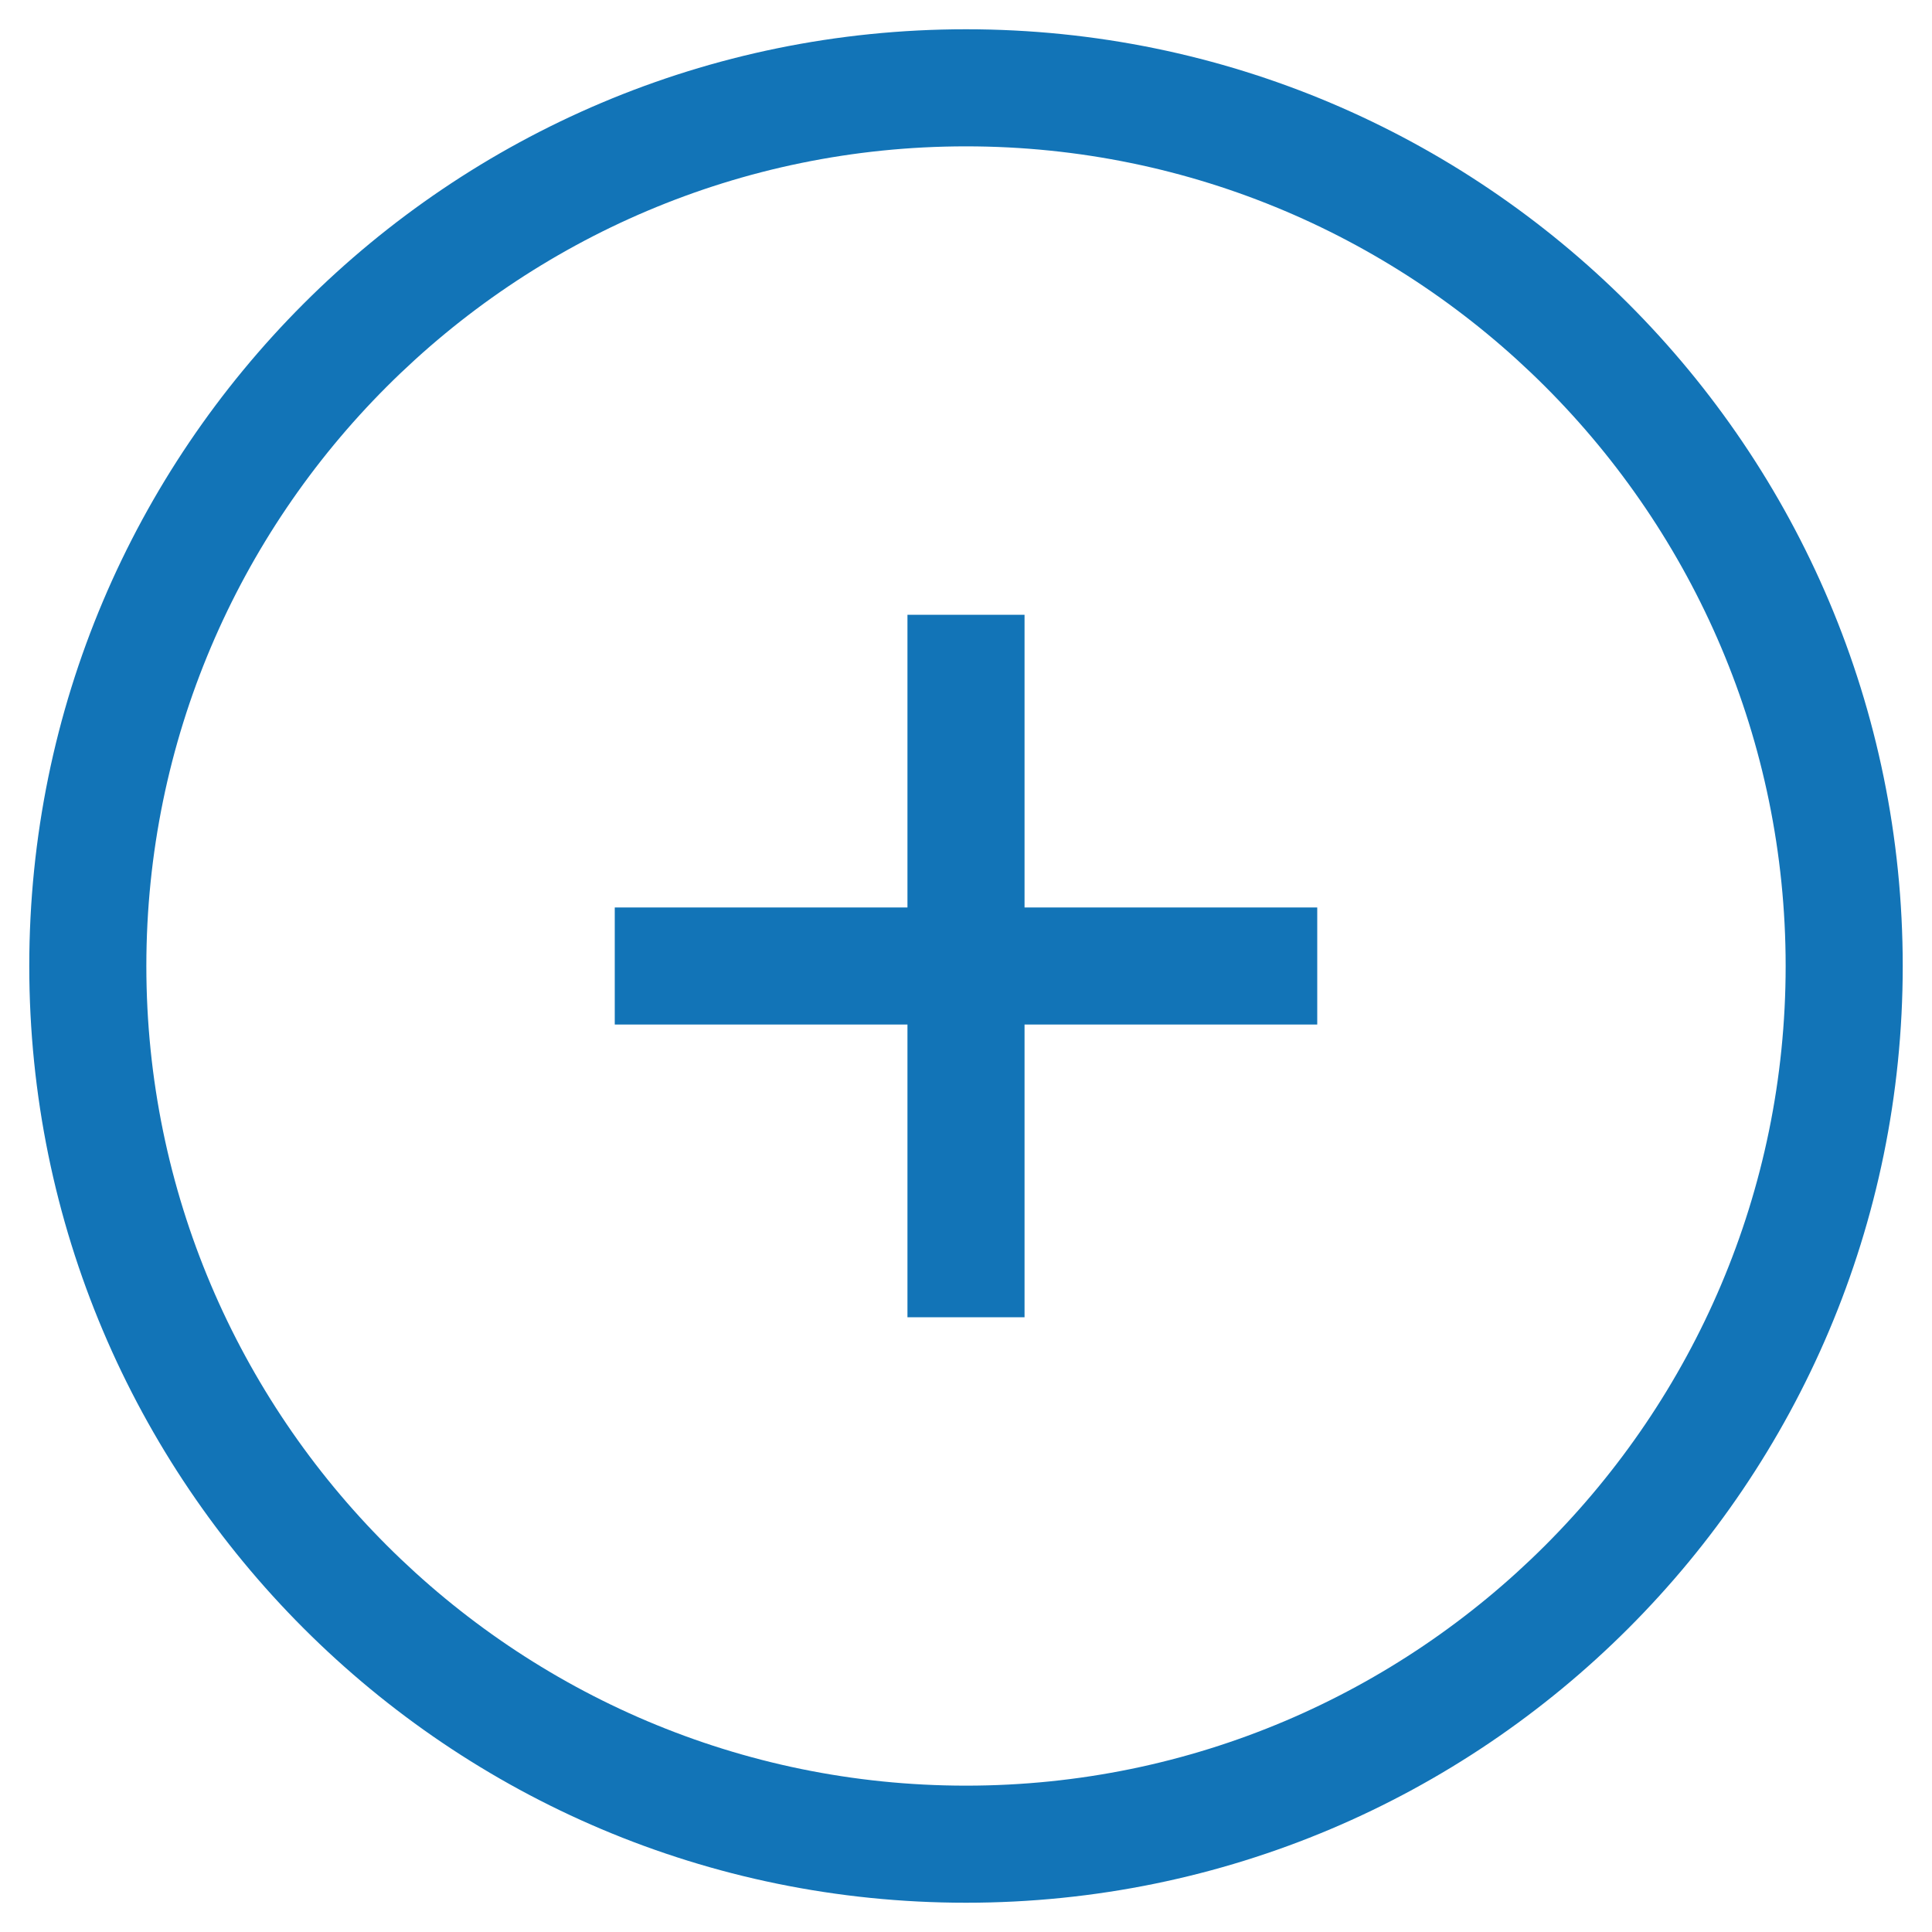 <?xml version="1.0" encoding="UTF-8"?>
<svg width="20px" height="20px" viewBox="0 0 20 20" version="1.1" xmlns="http://www.w3.org/2000/svg" xmlns:xlink="http://www.w3.org/1999/xlink">
    <!-- Generator: Sketch 54 (76480) - https://sketchapp.com -->
    <title>Add</title>
    <desc>Created with Sketch.</desc>
    <defs>
        <path d="M10.606,6.364 L9.394,6.364 L9.394,9.394 L6.364,9.394 L6.364,10.606 L9.394,10.606 L9.394,13.636 L10.606,13.636 L10.606,10.606 L13.636,10.606 L13.636,9.394 L10.606,9.394 L10.606,6.364 Z M10,18.485 C5.322,18.485 1.515,14.679 1.515,10 C1.515,5.321 5.322,1.515 10,1.515 C14.678,1.515 18.485,5.321 18.485,10 C18.485,14.679 14.678,18.485 10,18.485 M10,0.303 C4.645,0.303 0.303,4.645 0.303,10 C0.303,15.355 4.645,19.697 10,19.697 C15.355,19.697 19.697,15.355 19.697,10 C19.697,4.645 15.355,0.303 10,0.303" id="path-1"></path>
    </defs>
    <g id="Gateway" stroke="none" stroke-width="1" fill="none" fill-rule="evenodd">
        <g id="Gateway-no-connector" transform="translate(-1688, -360)">
            <g id="编组-7" transform="translate(1688, 360)">
                <g id="Add">
                    <mask id="mask-2" fill="white">
                        <use xlink:href="#path-1"></use>
                    </mask>
                    <use id="Mask" fill="#1274B7" xlink:href="#path-1"></use>
                </g>
            </g>
        </g>
    </g>
</svg>